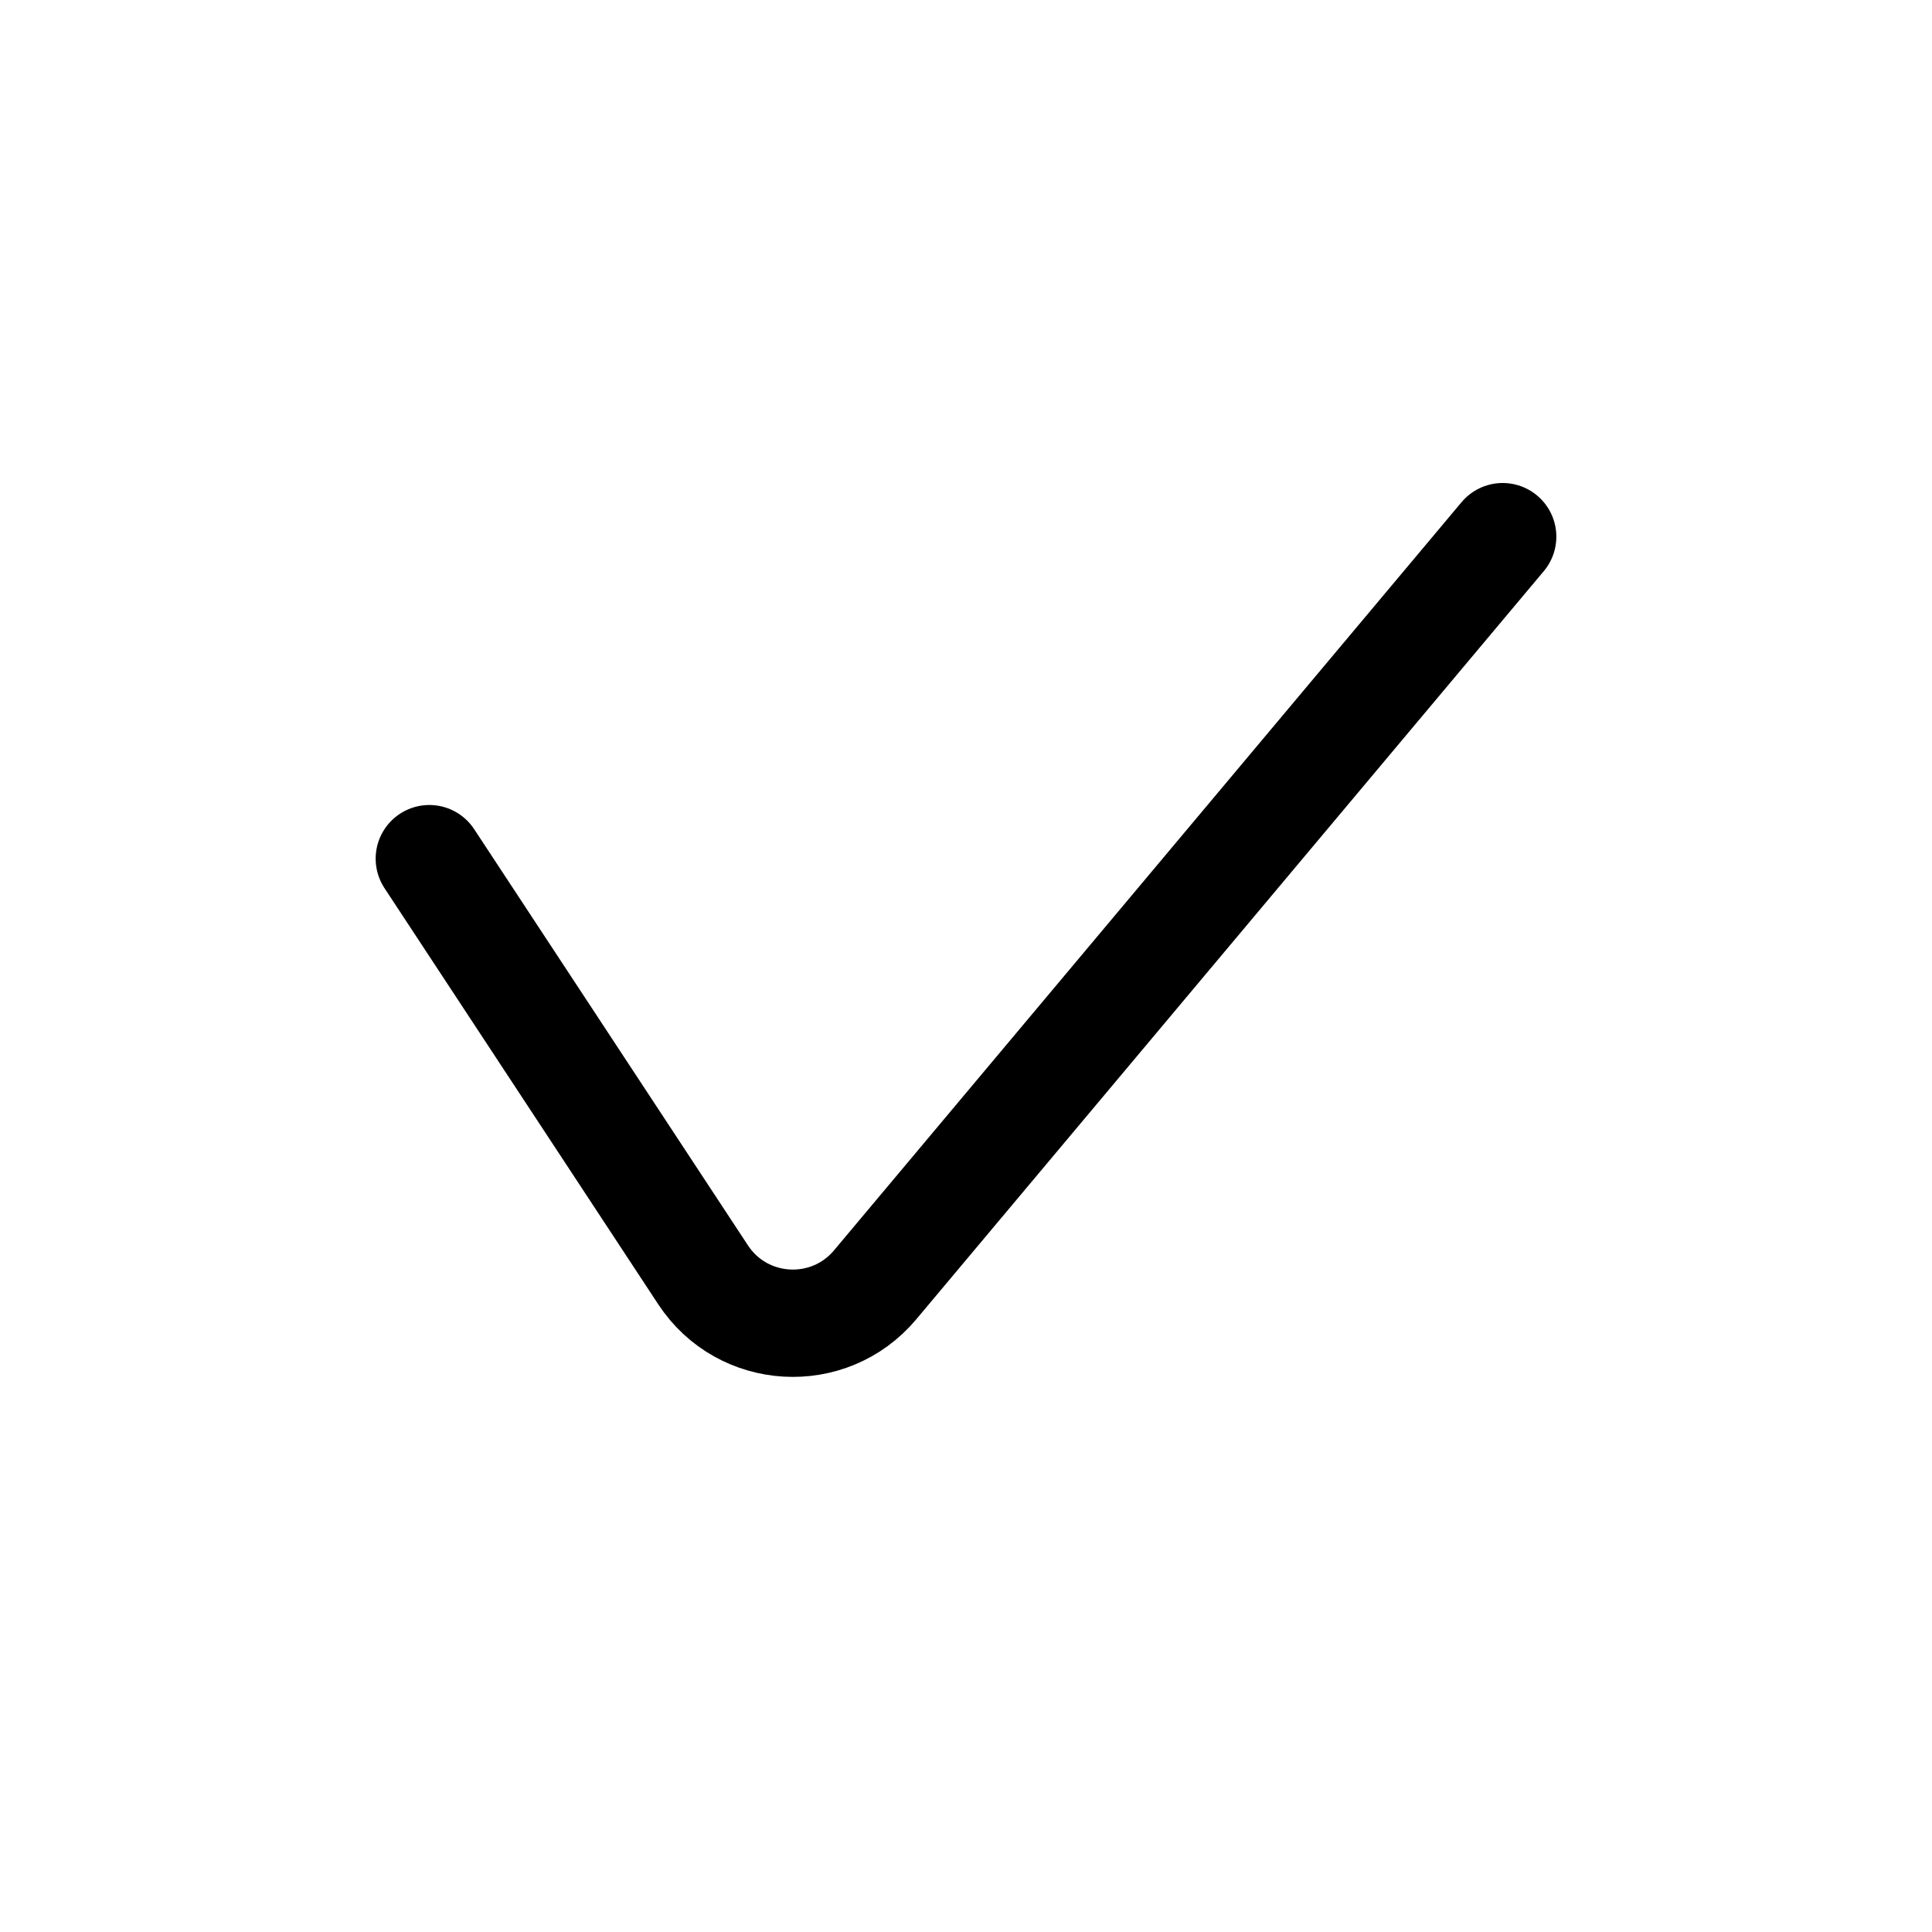 <svg width="18" height="18" viewBox="0 0 18 18" fill="none" xmlns="http://www.w3.org/2000/svg">
<path d="M4 8L6.551 11.878C6.919 12.437 7.722 12.484 8.153 11.971L14 5" stroke="black" stroke-linecap="round"/>
</svg>
